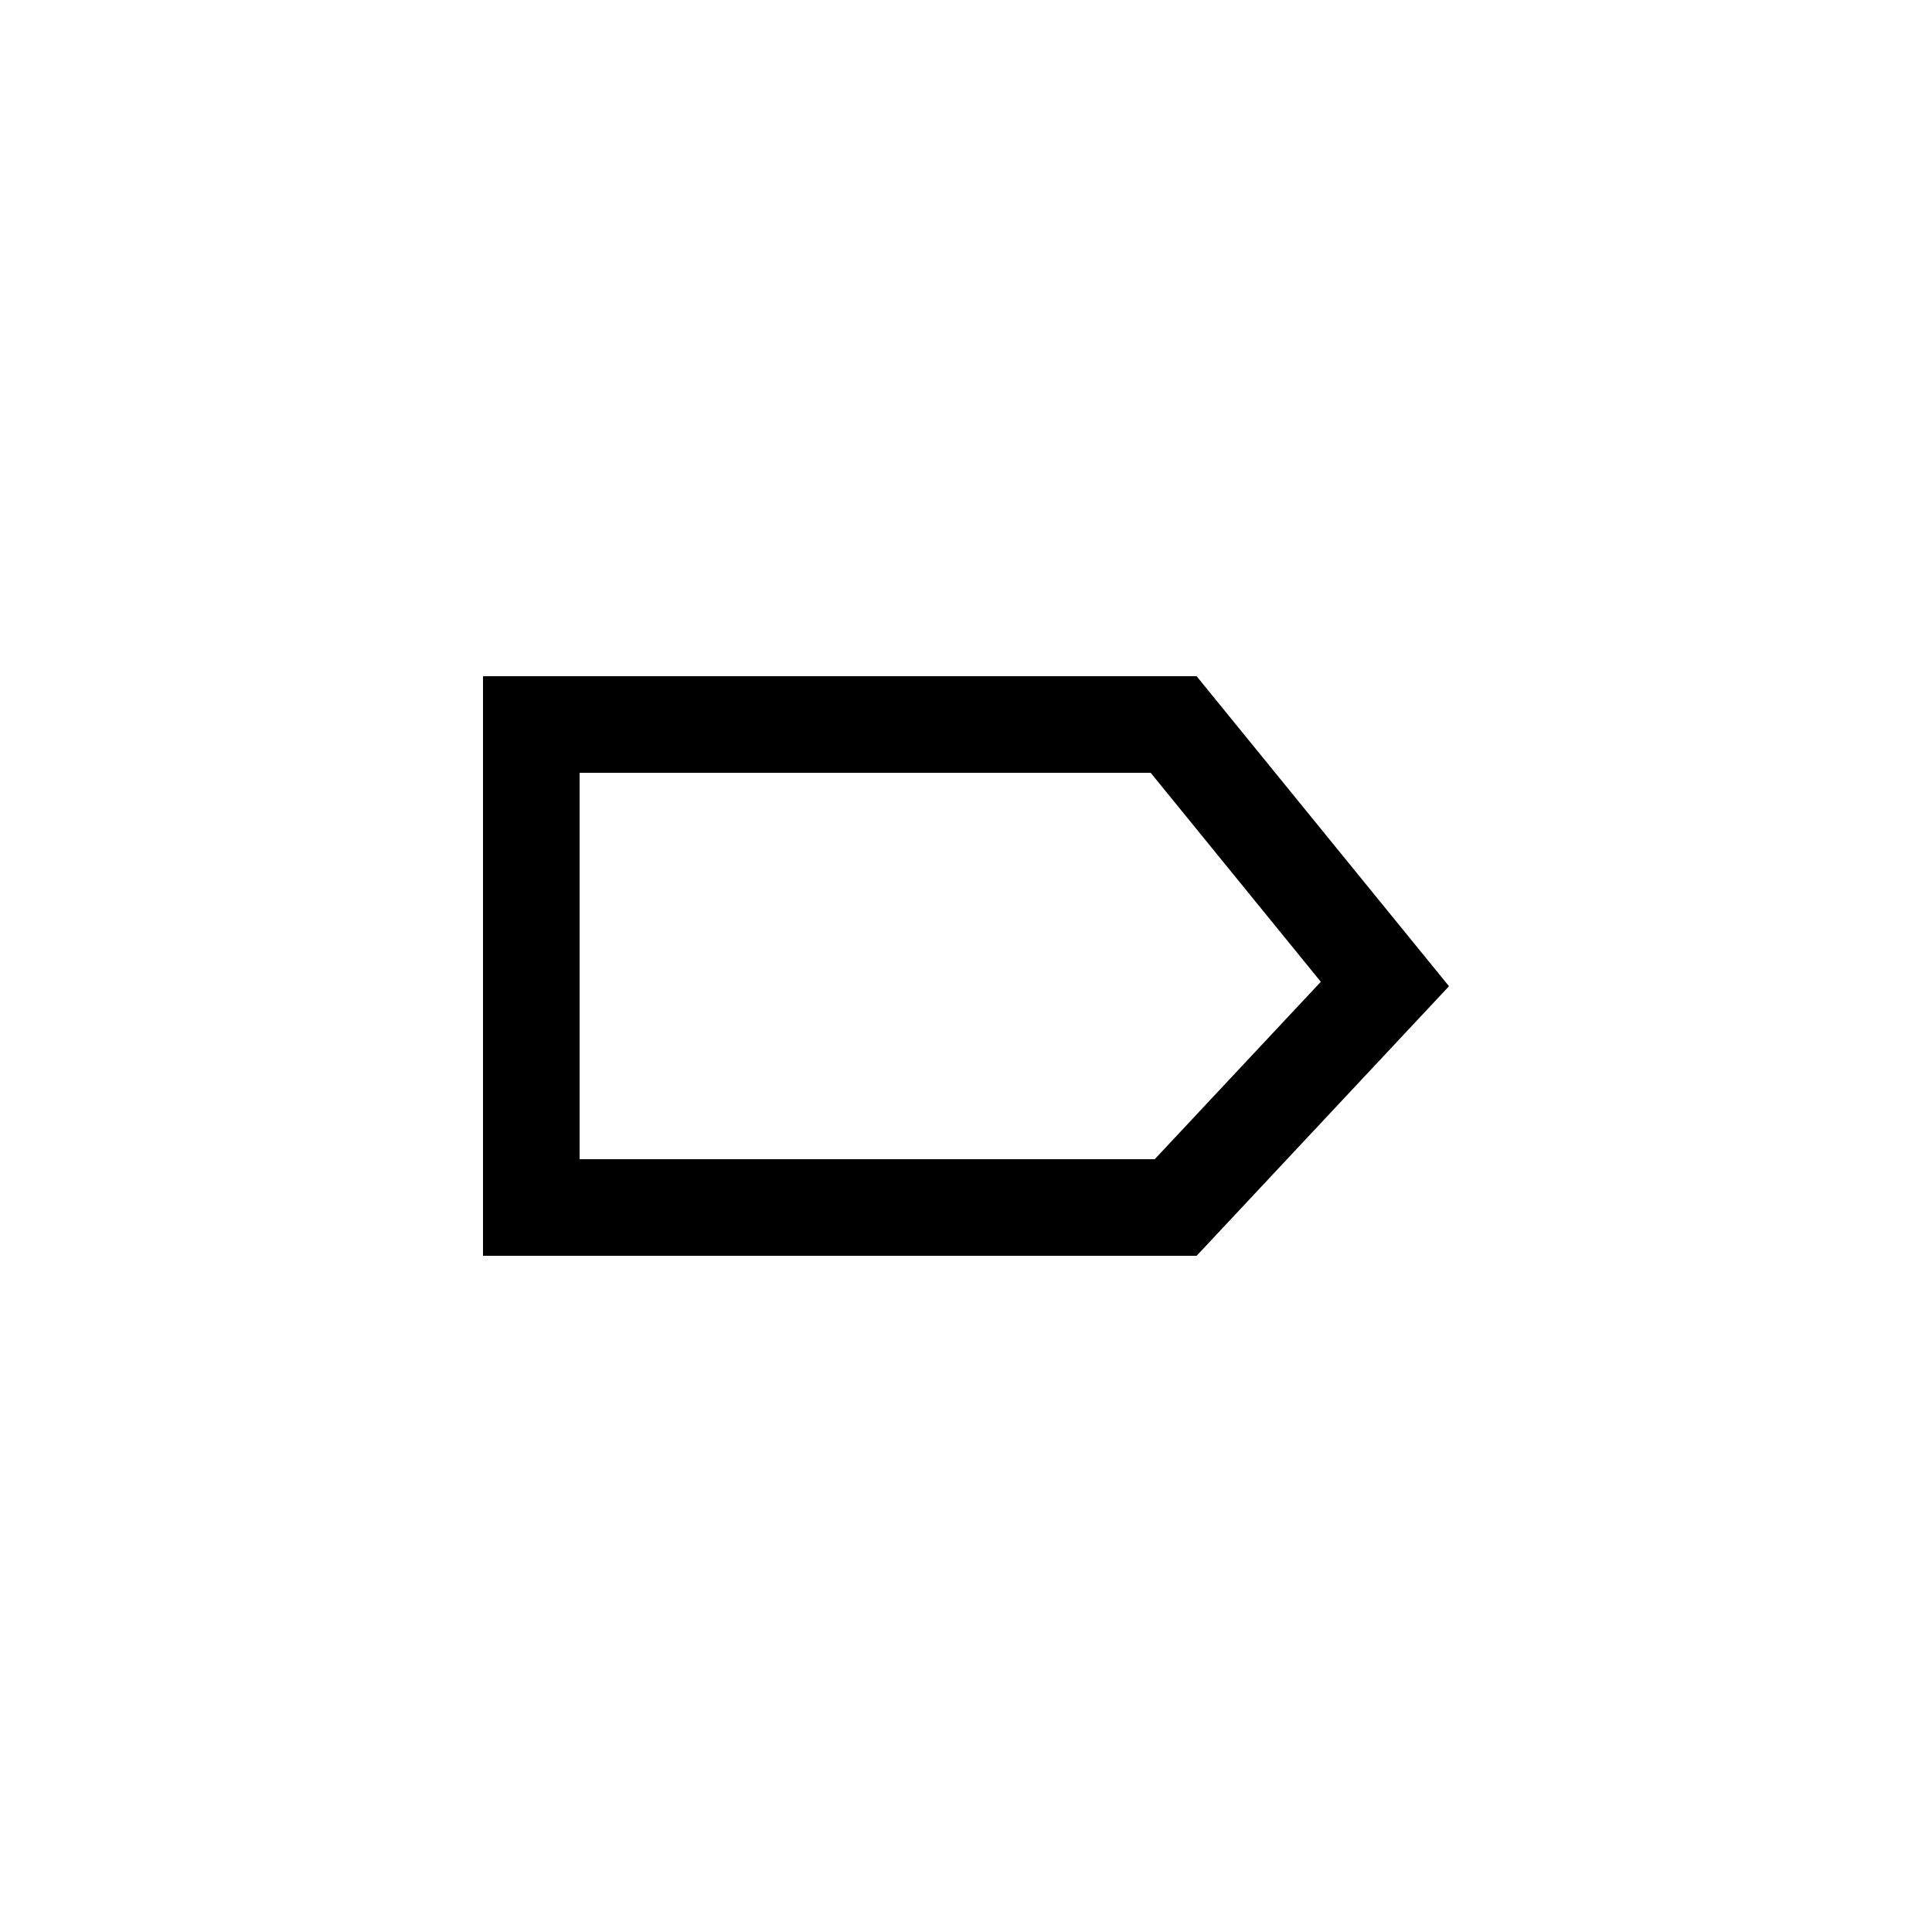 <svg viewBox="0 0 40 40" xmlns="http://www.w3.org/2000/svg"><path d="M11 15h13.299l4.374 5.373L24.341 25H11V15z" stroke="#000" stroke-width="2" fill="none" fill-rule="evenodd" fill-opacity="0"/></svg>

